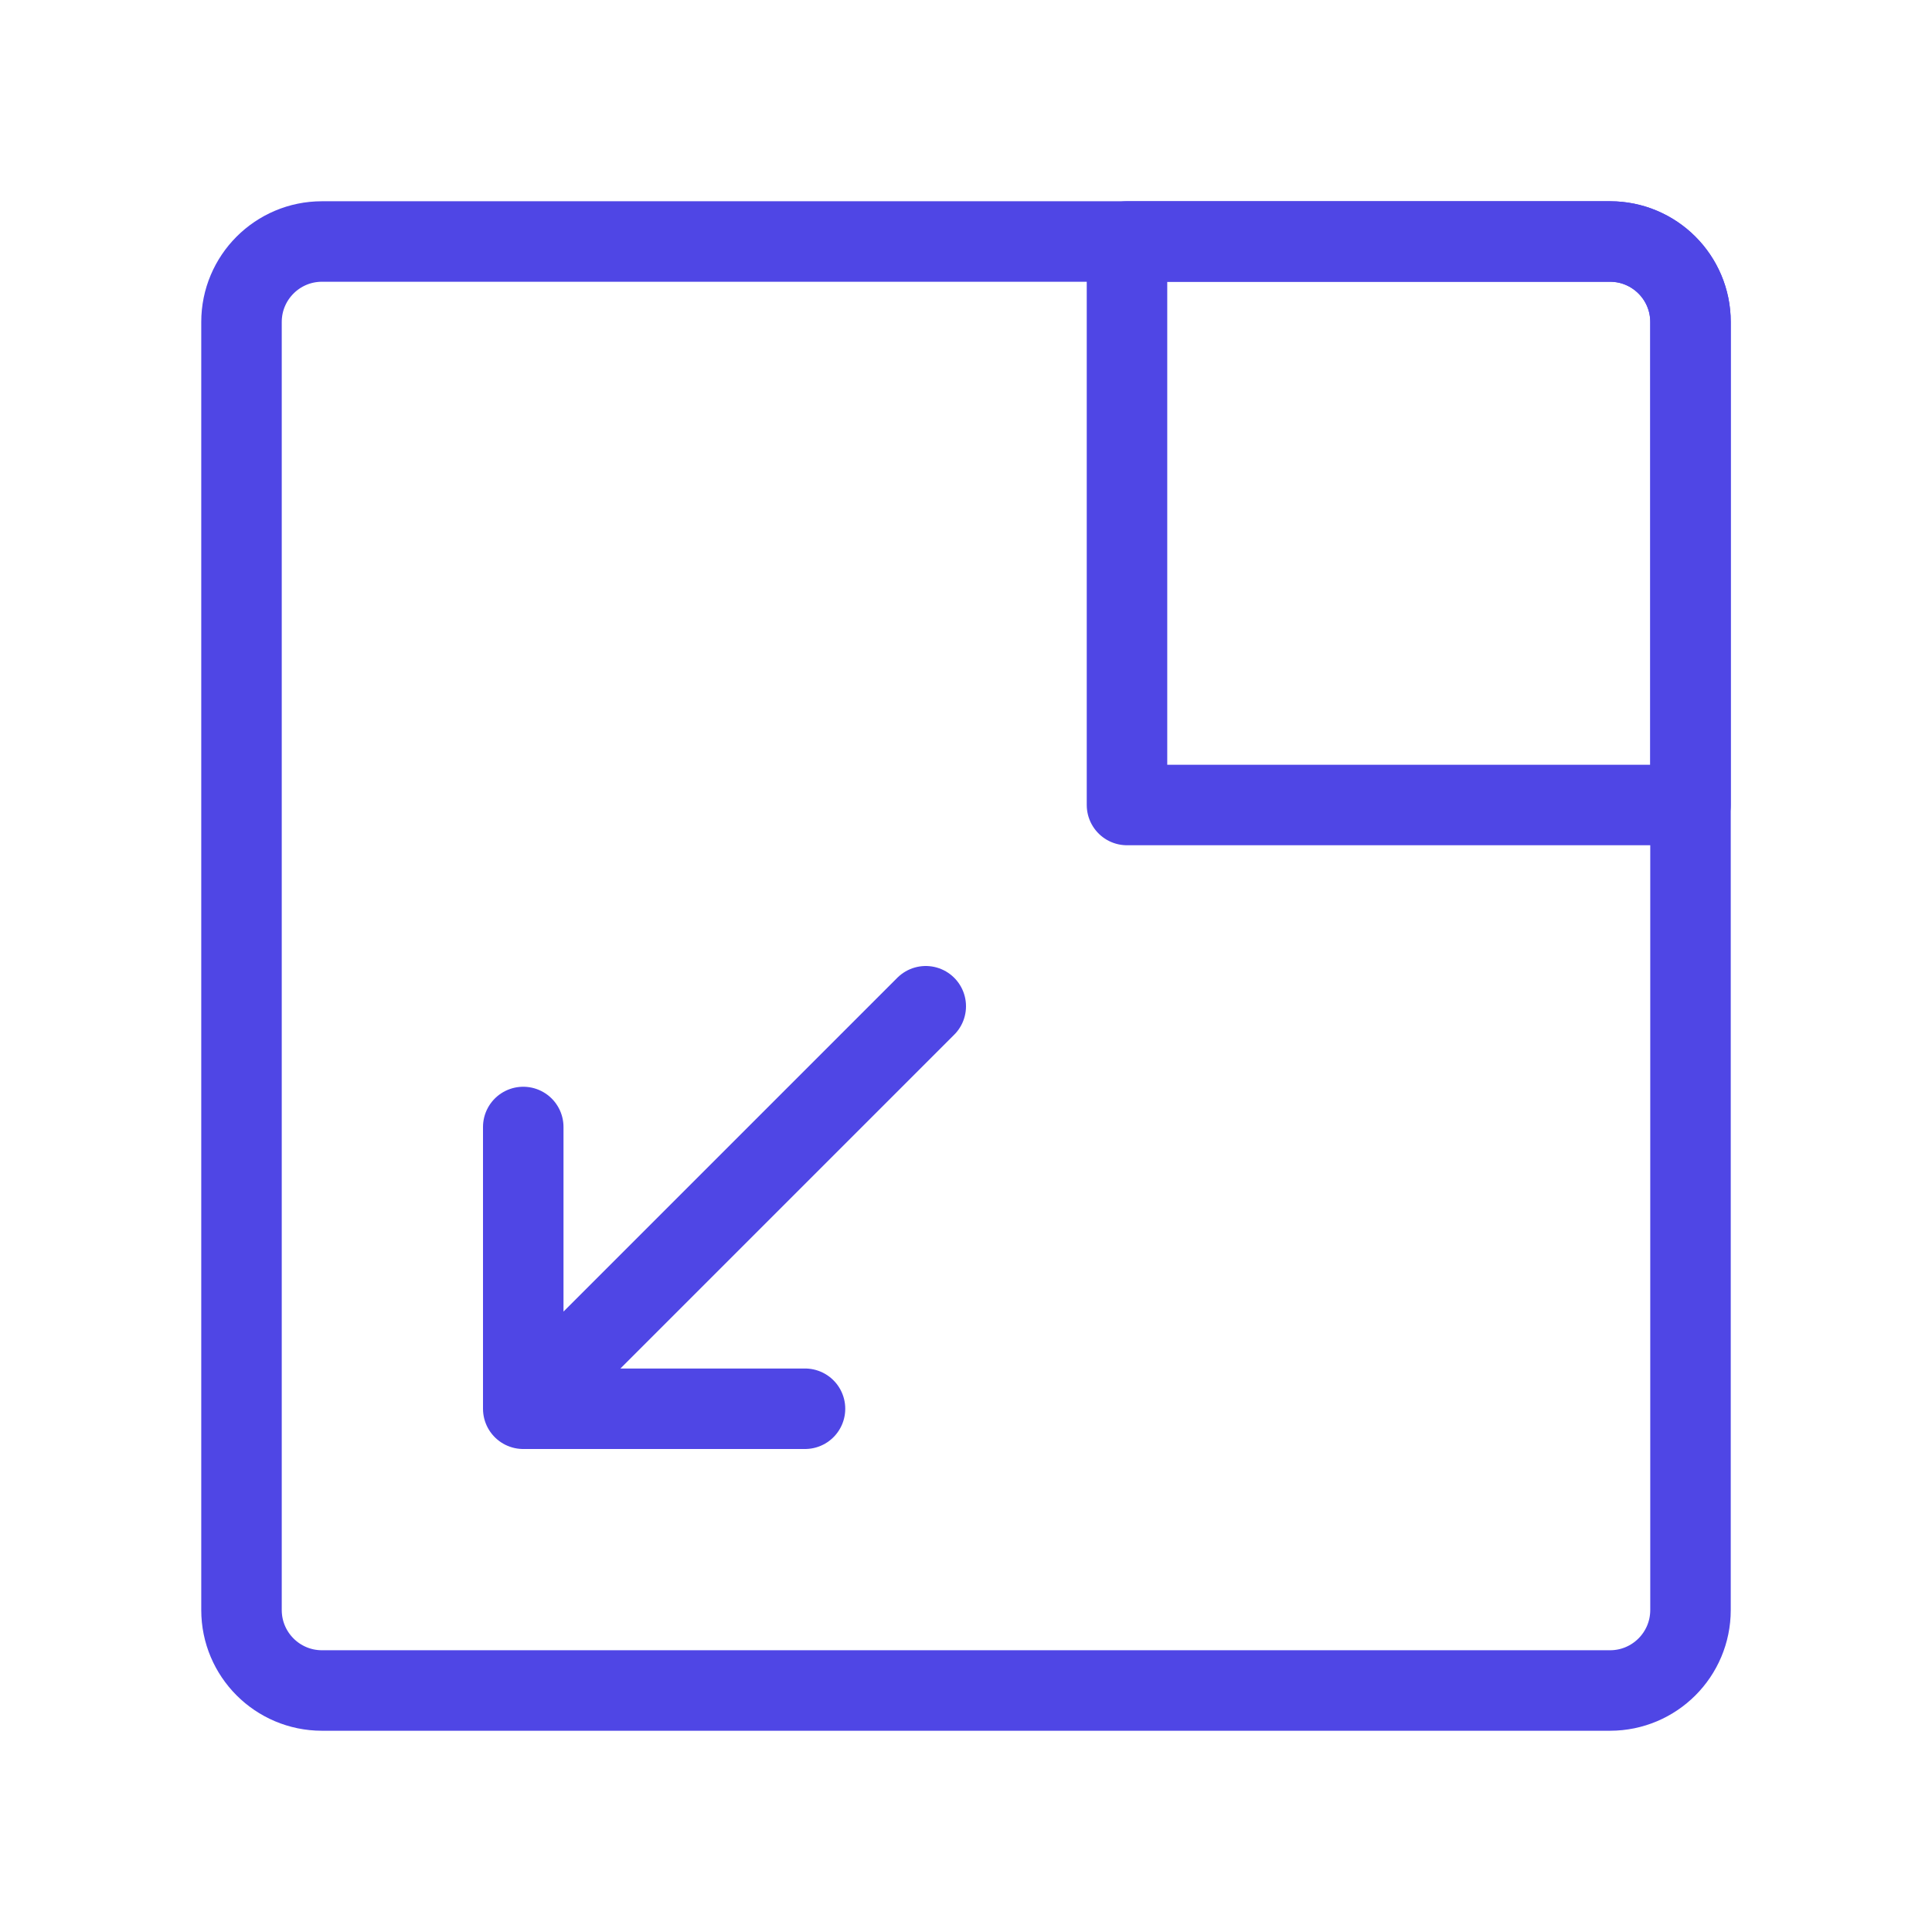 <?xml version="1.0" encoding="UTF-8"?>
<svg width="38" height="38" viewBox="0 0 48 48" fill="none" xmlns="http://www.w3.org/2000/svg">
  <path
    d="M8 42H40C41.105 42 42 41.105 42 40V8C42 6.895 41.105 6 40 6H8C6.895 6 6 6.895 6 8V40C6 41.105 6.895 42 8 42Z"
    stroke="#4f46e5" stroke-width="2" stroke-linecap="round" stroke-linejoin="round"/>
  <path fill-rule="evenodd" clip-rule="evenodd" d="M42 8C42 6.895 41.105 6 40 6H28V20H42V8Z" fill="none"
        stroke="#4f46e5" stroke-width="2" stroke-linecap="round" stroke-linejoin="round"/>
  <path d="M23 25L13 35M13 35V28M13 35H20" stroke="#4f46e5" stroke-width="2" stroke-linecap="round"
        stroke-linejoin="round"/>
</svg>
